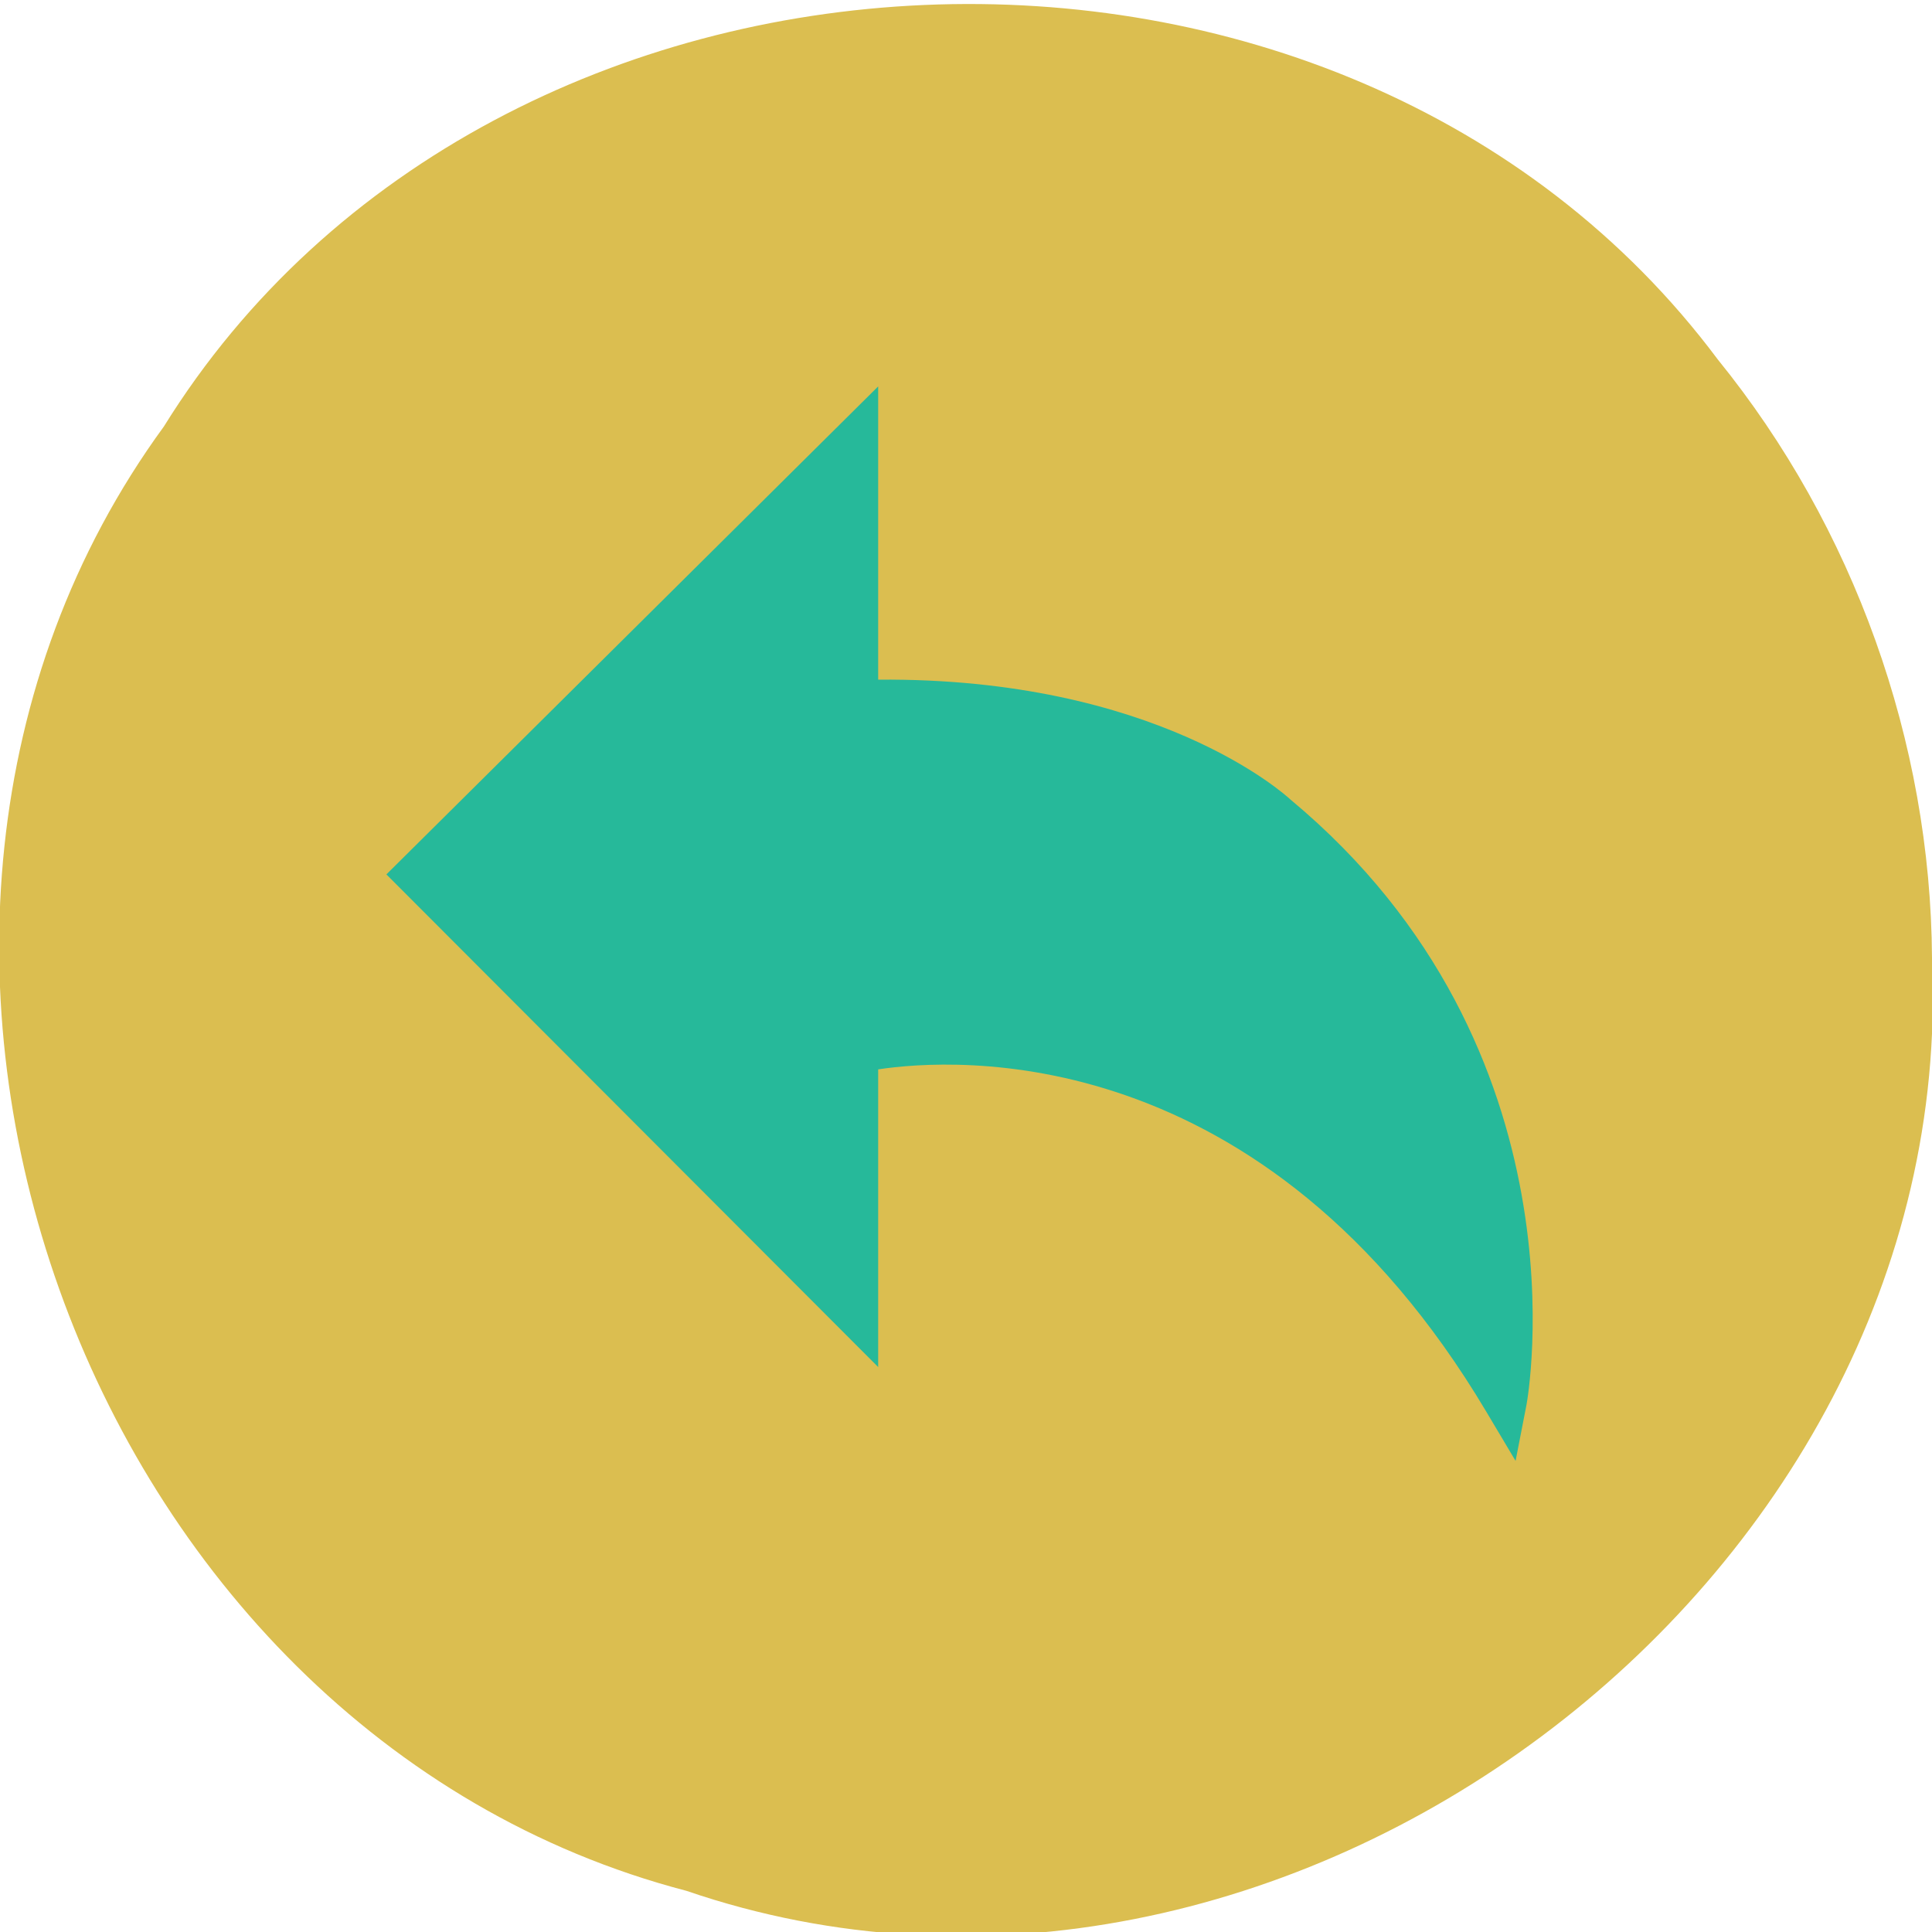 <?xml version="1.0" encoding="UTF-8" standalone="no"?>
<!-- Created with Inkscape (http://www.inkscape.org/) -->

<svg
   xmlns:dc="http://purl.org/dc/elements/1.1/"
   xmlns:cc="http://creativecommons.org/ns#"
   xmlns:rdf="http://www.w3.org/1999/02/22-rdf-syntax-ns#"
   xmlns:svg="http://www.w3.org/2000/svg"
   xmlns="http://www.w3.org/2000/svg"
   xmlns:sodipodi="http://sodipodi.sourceforge.net/DTD/sodipodi-0.dtd"
   xmlns:inkscape="http://www.inkscape.org/namespaces/inkscape"
   height="1000"
   width="1000"
   sodipodi:docname="bild22.svg"
   version="1.1"
   id="svg4946"
   inkscape:version="0.92.2 (5c3e80d, 2017-08-06)">
  <sodipodi:namedview
     id="base"
     pagecolor="#ffffff"
     bordercolor="#666666"
     borderopacity="1.0"
     inkscape:pageopacity="0.0"
     inkscape:pageshadow="2"
     inkscape:zoom="0.5"
     inkscape:cx="-90.46424"
     inkscape:cy="411.2605"
     inkscape:document-units="px"
     inkscape:current-layer="g6982"
     showgrid="false"
     showguides="true"
     inkscape:window-width="1920"
     inkscape:window-height="1017"
     inkscape:window-x="-8"
     inkscape:window-y="-8"
     inkscape:window-maximized="1"
     showborder="true"
     inkscape:showpageshadow="false"
     inkscape:guide-bbox="true"
     guidetolerance="14"
     inkscape:snap-text-baseline="false">
    <sodipodi:guide
       position="0,1000"
       orientation="1,0"
       id="guide4948"
       inkscape:locked="false"
       inkscape:label=""
       inkscape:color="rgb(0,0,255)" />
    <sodipodi:guide
       position="1000,938"
       orientation="1,0"
       id="guide4950"
       inkscape:locked="false" />
    <sodipodi:guide
       position="1000,1000"
       orientation="0,1"
       id="guide7104"
       inkscape:locked="false"
       inkscape:label=""
       inkscape:color="rgb(0,0,255)" />
    <sodipodi:guide
       position="0,800"
       orientation="0,1"
       id="guide7108"
       inkscape:locked="false"
       inkscape:label=""
       inkscape:color="rgb(0,0,255)" />
    <sodipodi:guide
       position="0,800"
       orientation="1,0"
       id="guide7110"
       inkscape:locked="false"
       inkscape:label=""
       inkscape:color="rgb(0,0,255)" />
    <sodipodi:guide
       position="200,1000"
       orientation="1,0"
       id="guide7112"
       inkscape:locked="false"
       inkscape:label=""
       inkscape:color="rgb(0,0,255)" />
    <sodipodi:guide
       position="1000,200"
       orientation="0,1"
       id="guide7139"
       inkscape:locked="false"
       inkscape:label=""
       inkscape:color="rgb(0,0,255)" />
    <sodipodi:guide
       position="800,800"
       orientation="1,0"
       id="guide7141"
       inkscape:locked="false"
       inkscape:label=""
       inkscape:color="rgb(0,0,255)" />
    <sodipodi:guide
       position="800,200"
       orientation="0,1"
       id="guide7143"
       inkscape:locked="false" />
    <sodipodi:guide
       position="500,500"
       orientation="0,1"
       id="guide7747"
       inkscape:locked="false"
       inkscape:label=""
       inkscape:color="rgb(0,0,255)" />
    <sodipodi:guide
       position="500,500"
       orientation="1,0"
       id="guide7749"
       inkscape:locked="false"
       inkscape:label=""
       inkscape:color="rgb(0,0,255)" />
    <sodipodi:guide
       position="200,800"
       orientation="0,1"
       id="guide7908"
       inkscape:locked="false" />
  </sodipodi:namedview>
  <defs
     id="defs4" />
  <g
     inkscape:groupmode="layer"
     id="layer37"
     inkscape:label="links">
    <g
       style="display:inline"
       inkscape:label="Kreis Kopie"
       inkscape:groupmode="layer"
       id="g6982">
      <path
         inkscape:connector-curvature="0"
         id="path6980"
         d="M 1000.008,496.815 C 1014.344,821.001 661.757,1083.688 355.252,978.678 41.527,896.824 -106.43,482.729 84.816,220.762 255.789,-54.901 695.054,-73.831 889.131,186.074 959.583,272.912 999.324,383.927 1000,495.733"
         style="fill:#dbbe50;fill-opacity:1;stroke:#dbbe50;stroke-width:1;stroke-opacity:0" />
    </g>
    <g
       inkscape:groupmode="layer"
       id="layer41"
       inkscape:label="arrow">
      <g
         id="g6958"
         transform="matrix(11.301,0,0,11.301,200,181.421)">
        <g
           id="g6901">
          <path
             id="path6897"
             d="M 21.524,16.094 V 4.046 L 1.416,23.998 21.524,44.141 V 32.094 c 0,0 17.598,-4.355 29.712,16 0,0 3.02,-15.536 -10.51,-26.794 10e-4,-0.001 -5.991,-5.604 -19.202,-5.206 z"
             style="fill:#26b99a"
             inkscape:connector-curvature="0" />
          <path
             id="path6899"
             d="M 51.718,50.857 50.377,48.605 C 40.163,31.441 25.976,32.402 22.524,32.925 V 46.559 L 0,23.995 22.524,1.644 v 13.431 c 12.728,-0.103 18.644,5.268 18.886,5.494 13.781,11.465 10.839,27.554 10.808,27.715 z M 25.645,30.702 c 5.761,0 16.344,1.938 24.854,14.376 C 50.627,40.205 49.603,29.984 40.089,22.068 39.99,21.98 34.107,16.695 21.556,17.093 l -1.03,0.03 V 6.447 L 2.832,24.001 20.524,41.725 V 31.311 l 0.76,-0.188 c 0.07,-0.018 1.73,-0.421 4.361,-0.421 z"
             style="fill:#26b99a"
             inkscape:connector-curvature="0" />
        </g>
        <g
           id="g6903" />
        <g
           id="g6905" />
        <g
           id="g6907" />
        <g
           id="g6909" />
        <g
           id="g6911" />
        <g
           id="g6913" />
        <g
           id="g6915" />
        <g
           id="g6917" />
        <g
           id="g6919" />
        <g
           id="g6921" />
        <g
           id="g6923" />
        <g
           id="g6925" />
        <g
           id="g6927" />
        <g
           id="g6929" />
        <g
           id="g6931" />
      </g>
    </g>
  </g>
</svg>
